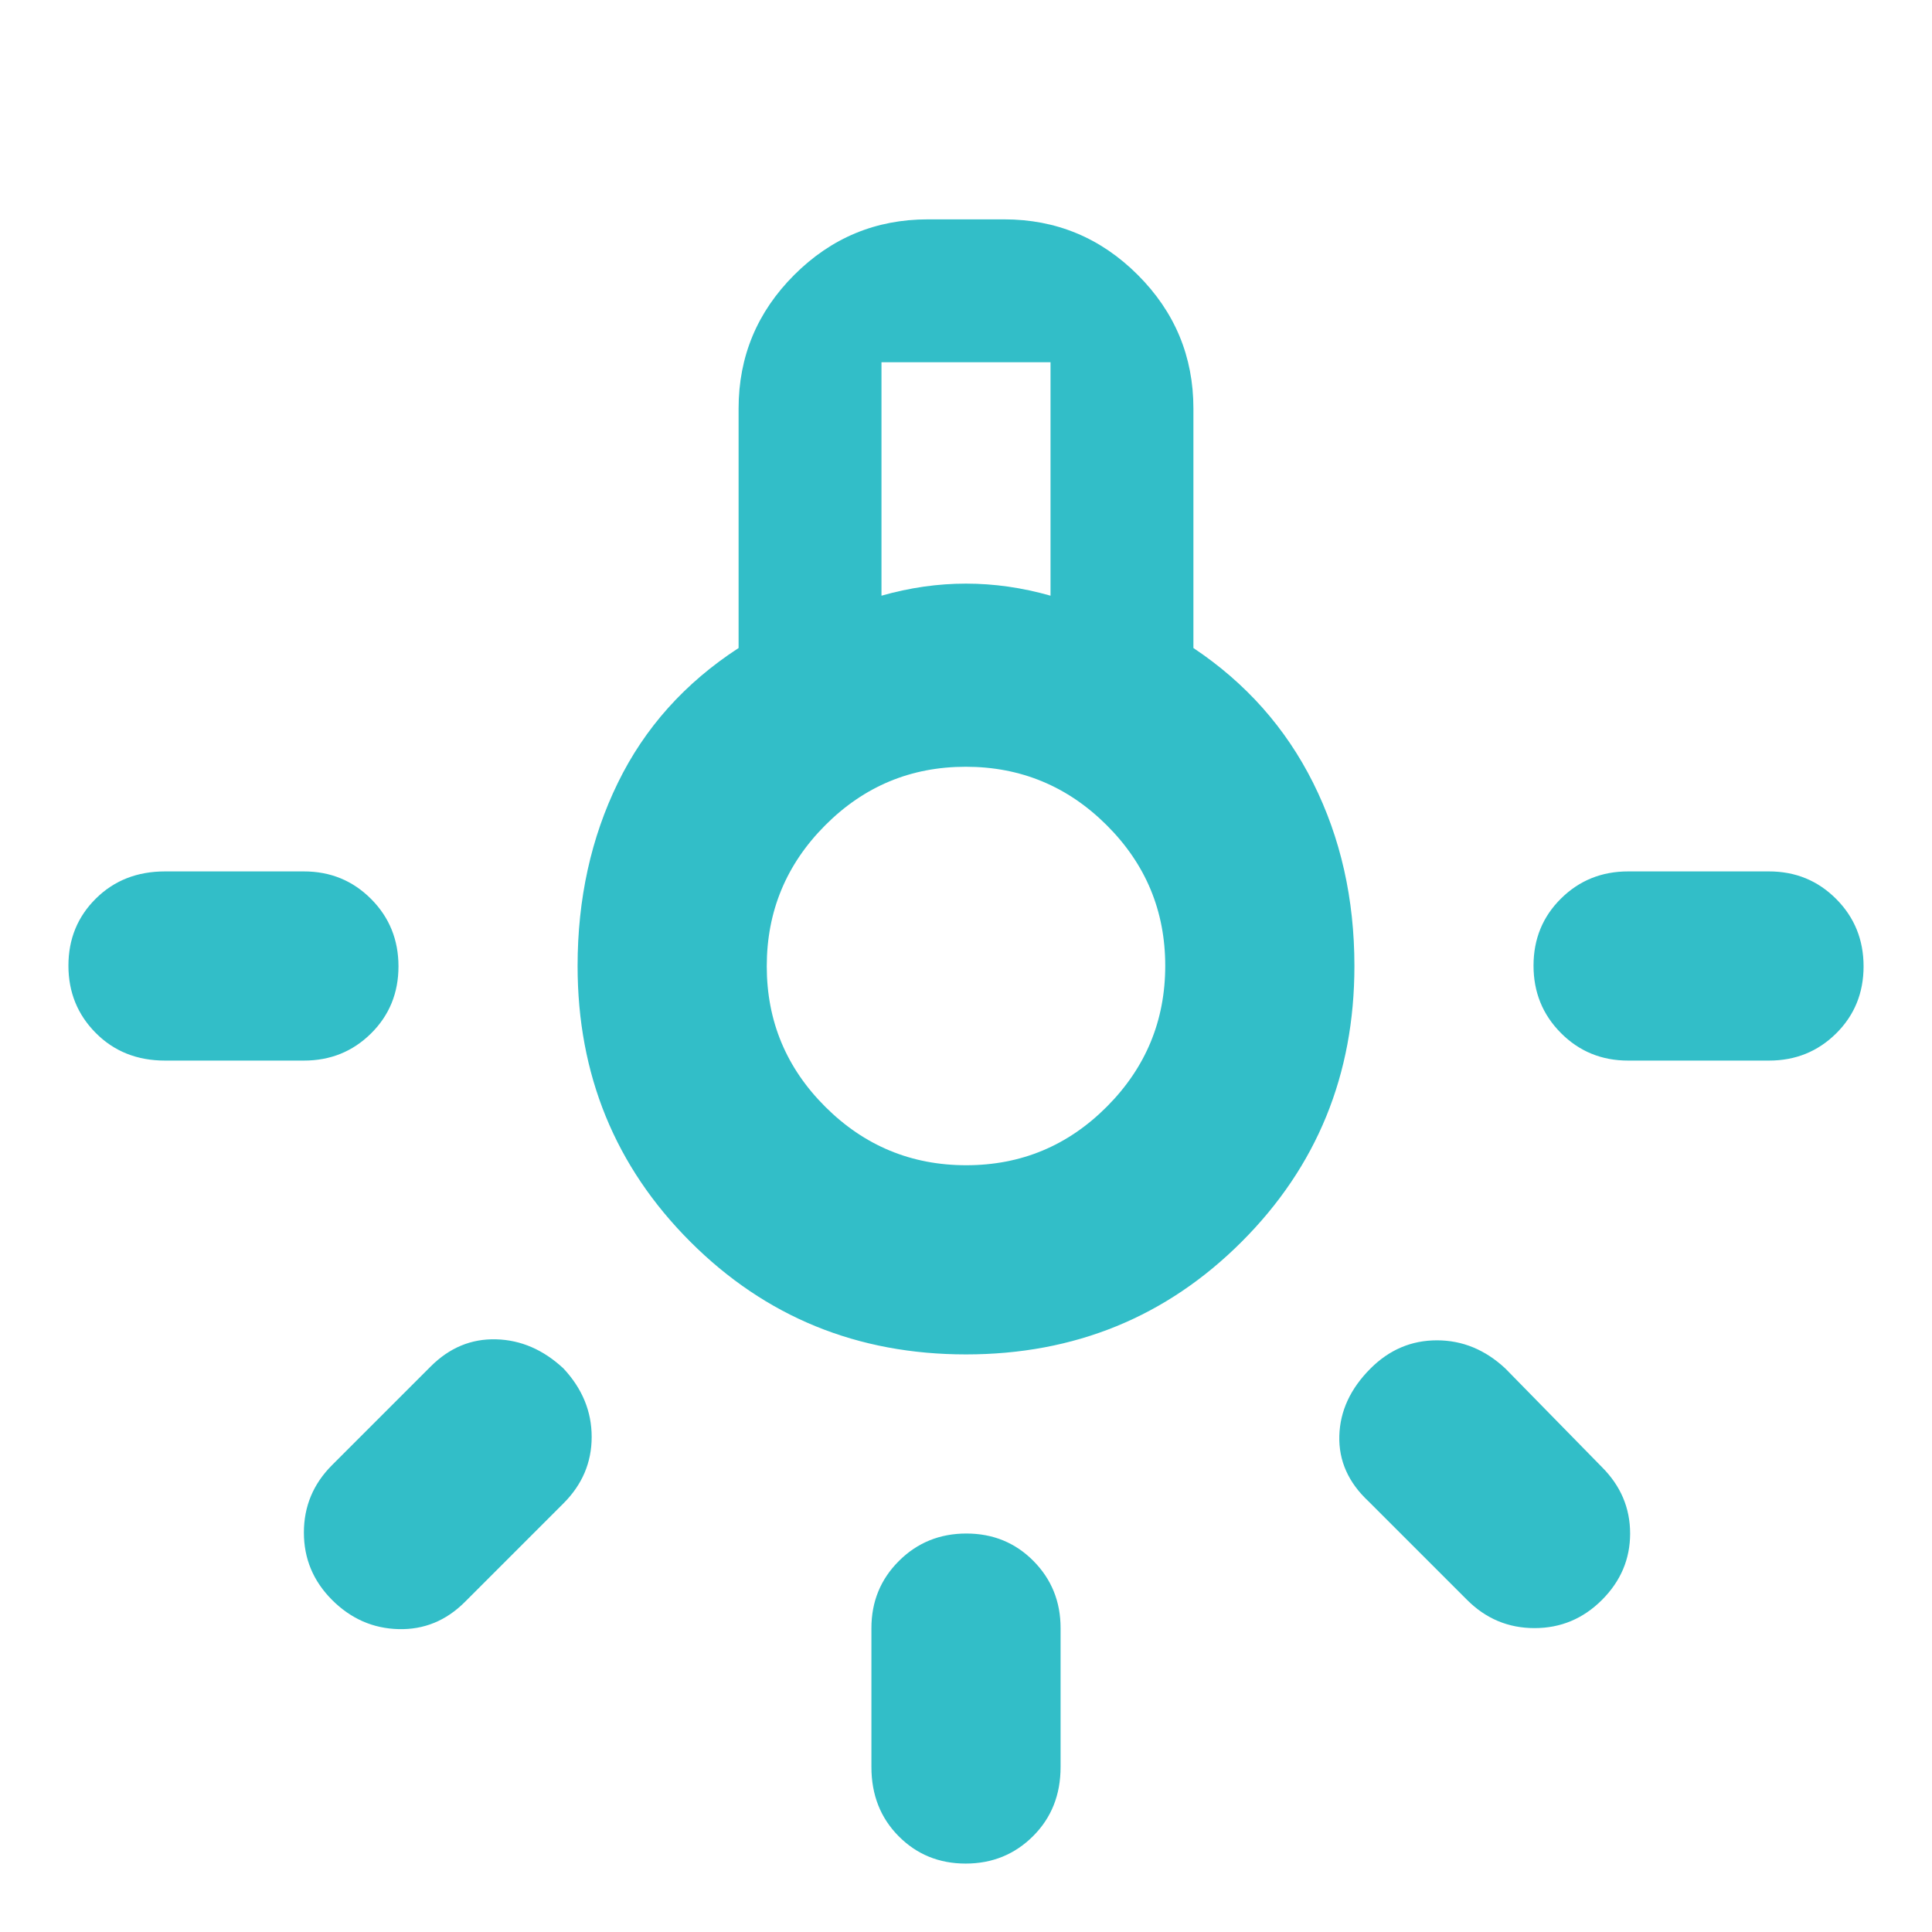 <svg xmlns="http://www.w3.org/2000/svg" height="48" viewBox="0 -960 960 960" width="48"><path fill="rgb(50, 190, 200)" d="M433-82v-69q0-19.75 13.68-33.38Q460.35-198 480.18-198q19.82 0 33.32 13.62Q527-170.75 527-151v69q0 20.75-13.68 34.37Q499.65-34 479.82-34 460-34 446.5-47.63 433-61.25 433-82ZM82-527h69q19.75 0 33.38 13.68Q198-499.65 198-479.82q0 19.82-13.62 33.32Q170.75-433 151-433H82q-20.75 0-34.37-13.68Q34-460.35 34-480.18 34-500 47.63-513.5 61.25-527 82-527Zm727 0h70q19.75 0 33.38 13.68Q926-499.65 926-479.82q0 19.82-13.62 33.32Q898.75-433 879-433h-70q-19.75 0-33.37-13.68Q762-460.35 762-480.18q0-19.82 13.63-33.32Q789.25-527 809-527Zm-80 362-49-49q-15-14-14.5-32.5T681-280q14-14 33-14t34 14l48 49q14 14 14 33t-14 33q-14 14-33.5 14T729-165Zm-564-67 49-49q14-14 32.5-13.5T280-280q14 15 14 34t-14 33l-49 49q-14 14-33 13.5T165-165q-14-14-14-33.5t14-33.5Zm315-55q-81 0-137-56t-56-137q0-50 20-91t60-67v-119q0-38.75 27.63-66.38Q422.25-851 461-851h38q38.75 0 66.38 27.62Q593-795.75 593-757v119q39 26 59.5 67t20.5 91q0 81-56 137t-137 56Zm-42-377q10.5-3 21-4.5t21-1.5q10.5 0 21 1.5t21 4.5v-116h-84v116Zm42.12 283Q521-381 550-410.12q29-29.12 29-70Q579-521 549.88-550q-29.12-29-70-29Q439-579 410-549.88q-29 29.12-29 70Q381-439 410.12-410q29.12 29 70 29Zm-.12-99Z"/></svg>
